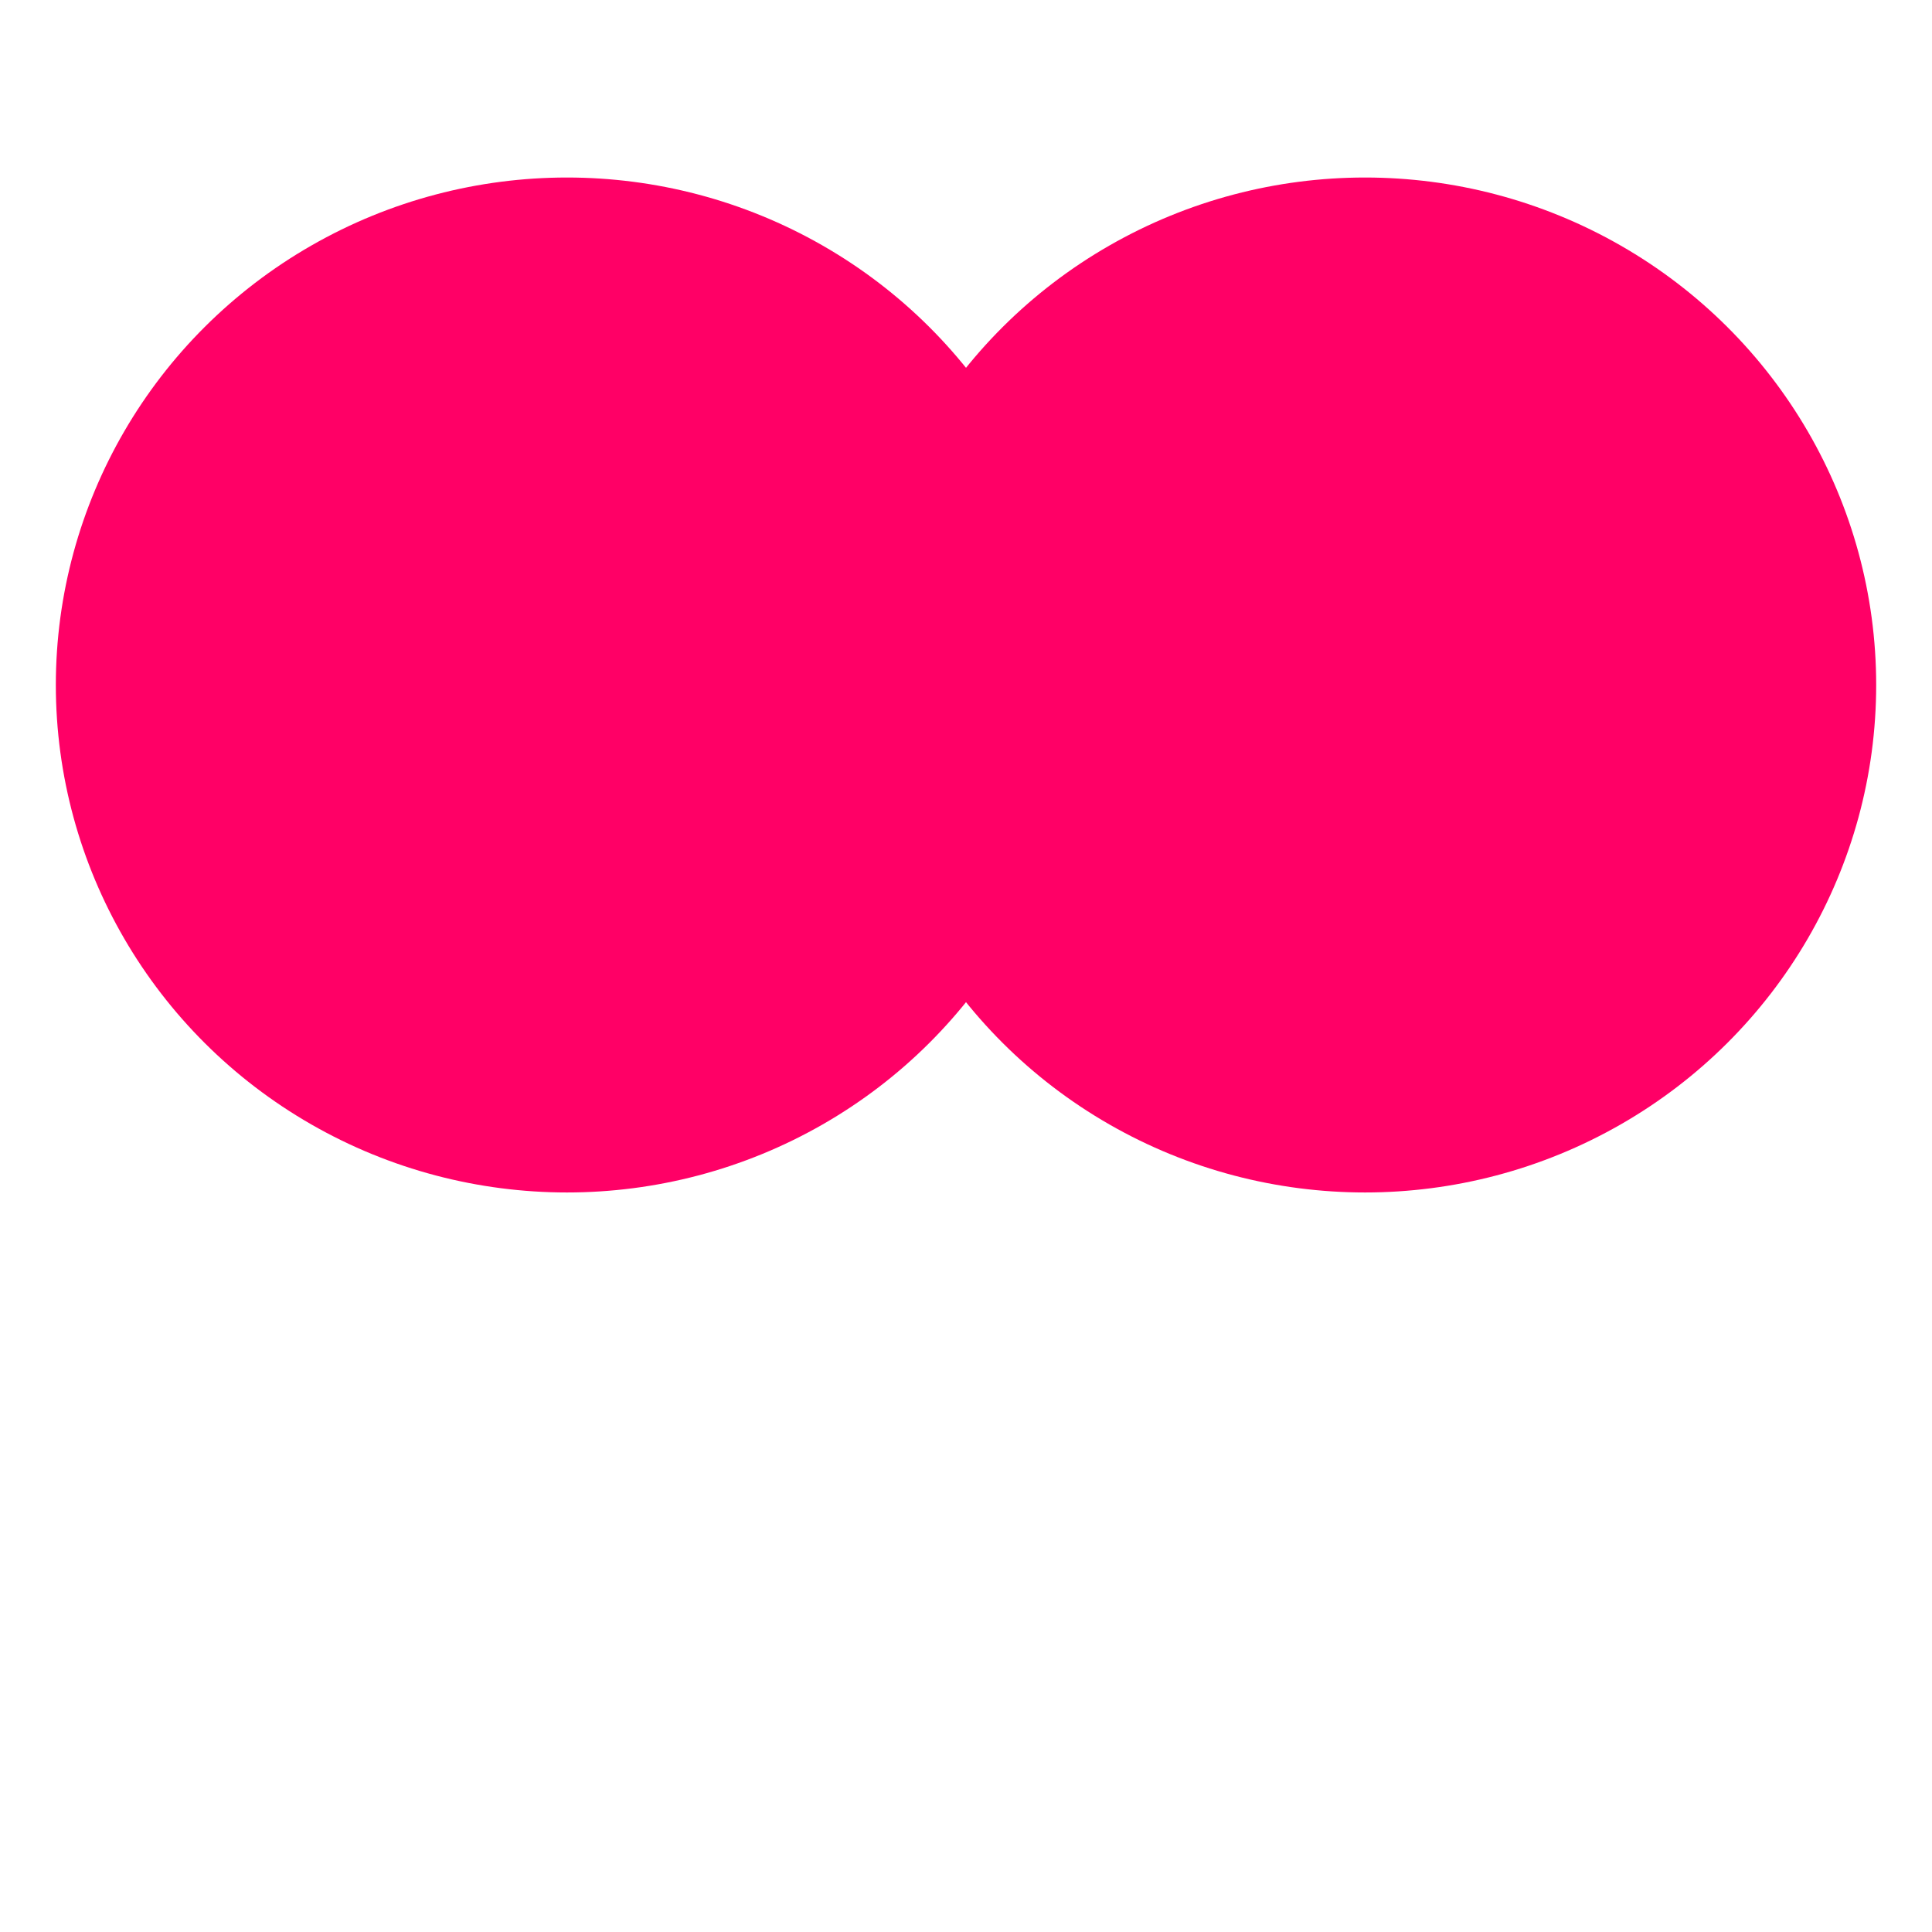 <?xml version="1.0" encoding="UTF-8" standalone="no"?>
<!-- Created with Inkscape (http://www.inkscape.org/) -->

<svg
   width="512"
   height="512"
   viewBox="0 0 135.467 135.467"
   version="1.1"
   id="svg1"
   inkscape:version="1.3 (0e150ed6c4, 2023-07-21)"
   sodipodi:docname="health-foreground.svg"
   inkscape:export-filename="health-foreground.png"
   inkscape:export-xdpi="96"
   inkscape:export-ydpi="96"
   xmlns:inkscape="http://www.inkscape.org/namespaces/inkscape"
   xmlns:sodipodi="http://sodipodi.sourceforge.net/DTD/sodipodi-0.dtd"
   xmlns:xlink="http://www.w3.org/1999/xlink"
   xmlns="http://www.w3.org/2000/svg"
   xmlns:svg="http://www.w3.org/2000/svg">
  <sodipodi:namedview
     id="namedview1"
     pagecolor="#505050"
     bordercolor="#ffffff"
     borderopacity="1"
     inkscape:showpageshadow="0"
     inkscape:pageopacity="0"
     inkscape:pagecheckerboard="1"
     inkscape:deskcolor="#505050"
     inkscape:document-units="mm"
     inkscape:zoom="1.4878904"
     inkscape:cx="175.7522"
     inkscape:cy="234.89634"
     inkscape:window-width="2560"
     inkscape:window-height="1377"
     inkscape:window-x="-8"
     inkscape:window-y="-8"
     inkscape:window-maximized="1"
     inkscape:current-layer="layer1"
     inkscape:lockguides="false">
    <sodipodi:guide
       position="0,135.467"
       orientation="0,512"
       id="guide6"
       inkscape:locked="false" />
    <sodipodi:guide
       position="135.467,135.467"
       orientation="512,0"
       id="guide7"
       inkscape:locked="false" />
    <sodipodi:guide
       position="135.467,0"
       orientation="0,-512"
       id="guide8"
       inkscape:locked="false" />
    <sodipodi:guide
       position="0,0"
       orientation="-512,0"
       id="guide9"
       inkscape:locked="false" />
  </sodipodi:namedview>
  <defs
     id="defs1">
    <inkscape:path-effect
       effect="fillet_chamfer"
       id="path-effect9"
       is_visible="true"
       lpeversion="1"
       nodesatellites_param="F,0,0,1,0,0,0,1 @ F,0,0,1,0,0,0,1 @ F,0,0,1,0,59.098,0,1 @ F,0,0,1,0,0,0,1"
       radius="0"
       unit="px"
       method="auto"
       mode="F"
       chamfer_steps="1"
       flexible="false"
       use_knot_distance="true"
       apply_no_radius="true"
       apply_with_radius="true"
       only_selected="false"
       hide_knots="false" />
  </defs>
  <g
     inkscape:label="Layer 1"
     inkscape:groupmode="layer"
     id="layer1">
    <ellipse
       style="fill:#ff0066;stroke-width:0.389;fill-opacity:1"
       id="path1"
       cx="39.756"
       cy="48.03"
       rx="35.841"
       ry="35.583" />
    <path
       style="fill:#ff0066;stroke-width:0.45;fill-opacity:1"
       id="rect2"
       width="82.818"
       height="82.818"
       x="-131.868"
       y="-34.462"
       ry="0"
       transform="matrix(-0.655,-0.677,0.655,-0.677,3.914,15.799)"
       inkscape:path-effect="#path-effect9"
       sodipodi:type="rect"
       d="m -131.868,-34.462 h 82.818 v 23.72 a 59.098,59.098 135 0 1 -59.098,59.098 h -23.72 z" />
    <use
       x="0"
       y="0"
       xlink:href="#path1"
       id="use9"
       transform="translate(55.956)"
       style="fill:#ff0066;fill-opacity:1" />
  </g>
</svg>
